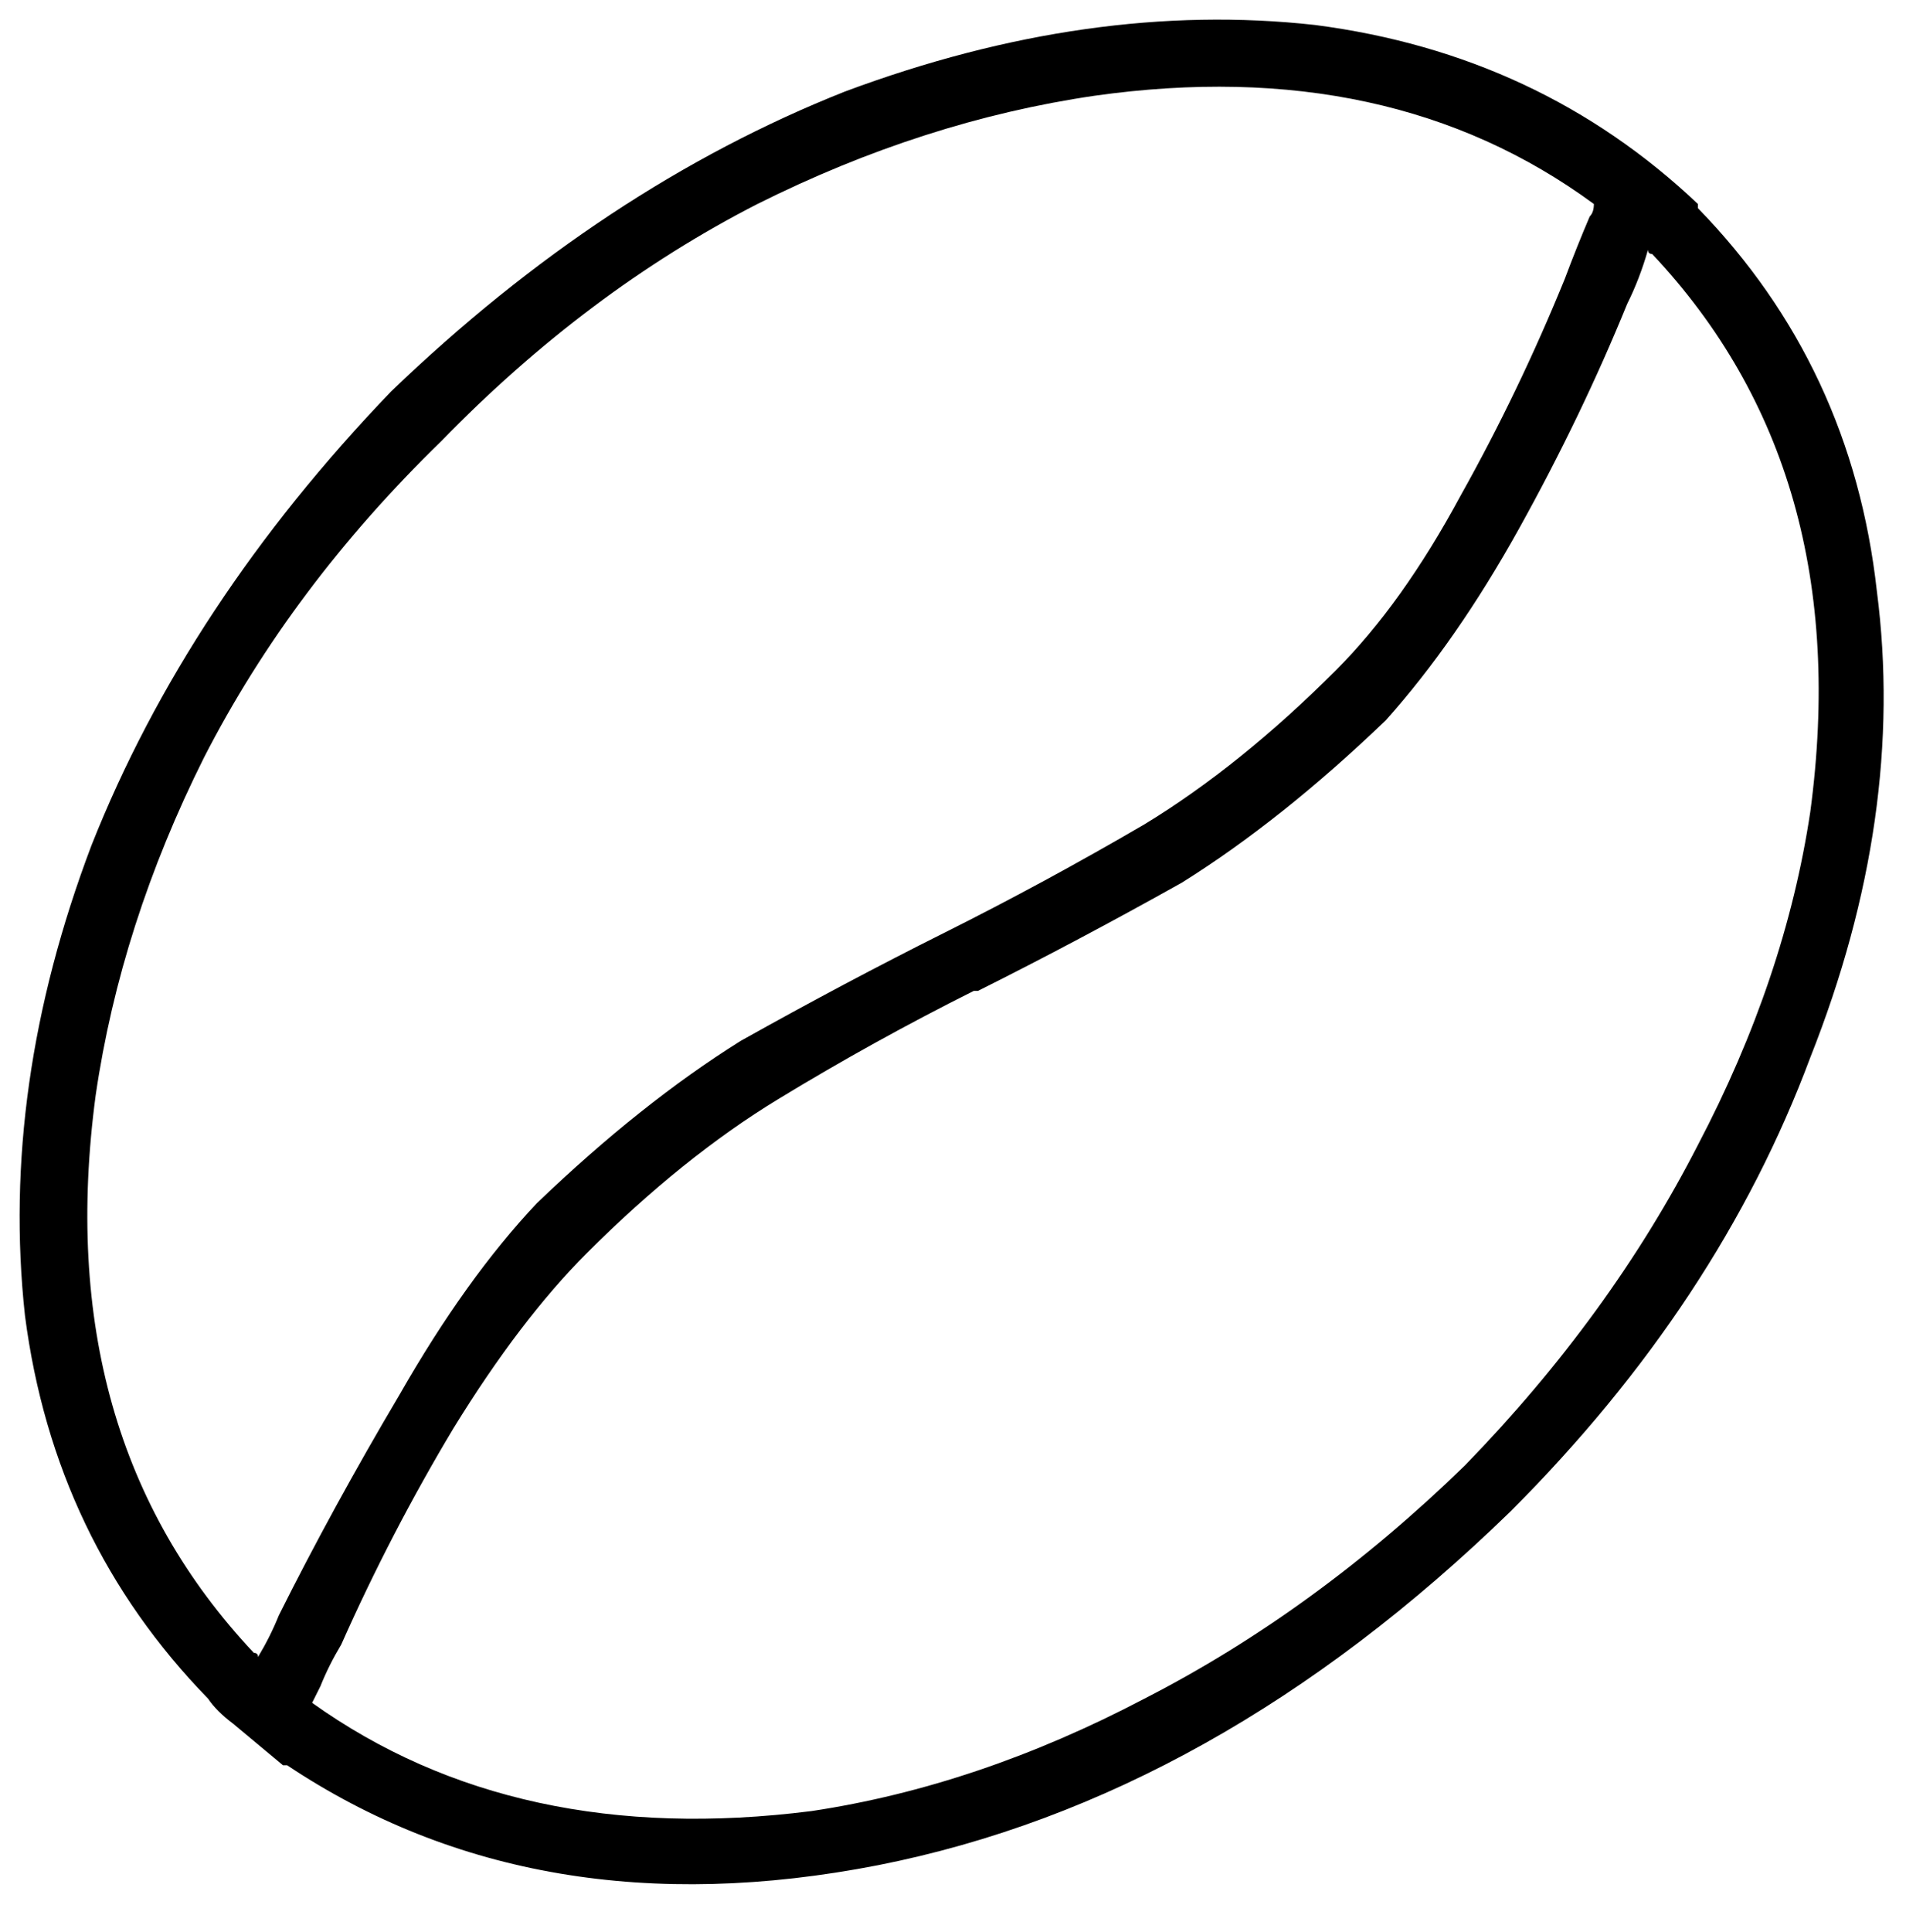 <svg viewBox="0 0 458 464">
  <path
    d="M 397 61 Q 397 61 397 61 L 397 61 Q 396 61 396 60 Q 394 67 391 73 Q 380 100 365 127 Q 350 154 333 173 Q 308 197 284 212 Q 259 226 235 238 L 235 238 Q 234 238 234 238 Q 210 250 187 264 Q 164 278 141 301 Q 125 317 109 343 Q 94 368 82 395 Q 79 400 77 405 Q 76 407 75 409 Q 124 444 195 435 Q 235 429 275 408 Q 316 387 352 352 Q 387 316 408 275 Q 429 235 435 195 Q 446 113 397 61 L 397 61 Z M 383 49 Q 334 13 263 23 Q 222 29 182 49 Q 141 70 106 106 Q 70 141 49 182 Q 29 222 23 263 Q 12 345 61 397 Q 62 397 62 398 Q 65 393 67 388 Q 80 362 96 335 Q 112 307 129 289 Q 154 265 178 250 Q 203 236 227 224 Q 227 224 227 224 L 227 224 Q 227 224 227 224 Q 251 212 275 198 Q 298 184 321 161 Q 337 145 351 119 Q 365 94 376 67 Q 379 59 382 52 Q 383 51 383 49 L 383 49 Z M 408 50 Q 445 88 451 142 L 451 142 Q 458 196 435 254 L 435 254 Q 413 313 363 363 Q 292 432 211 448 Q 129 464 69 424 Q 68 424 68 424 Q 68 424 68 424 Q 62 419 56 414 Q 52 411 50 408 Q 13 370 6 316 Q 0 261 22 203 Q 45 145 94 94 Q 145 45 203 22 Q 262 0 316 6 Q 370 13 408 49 L 408 50 Z"
  />
</svg>